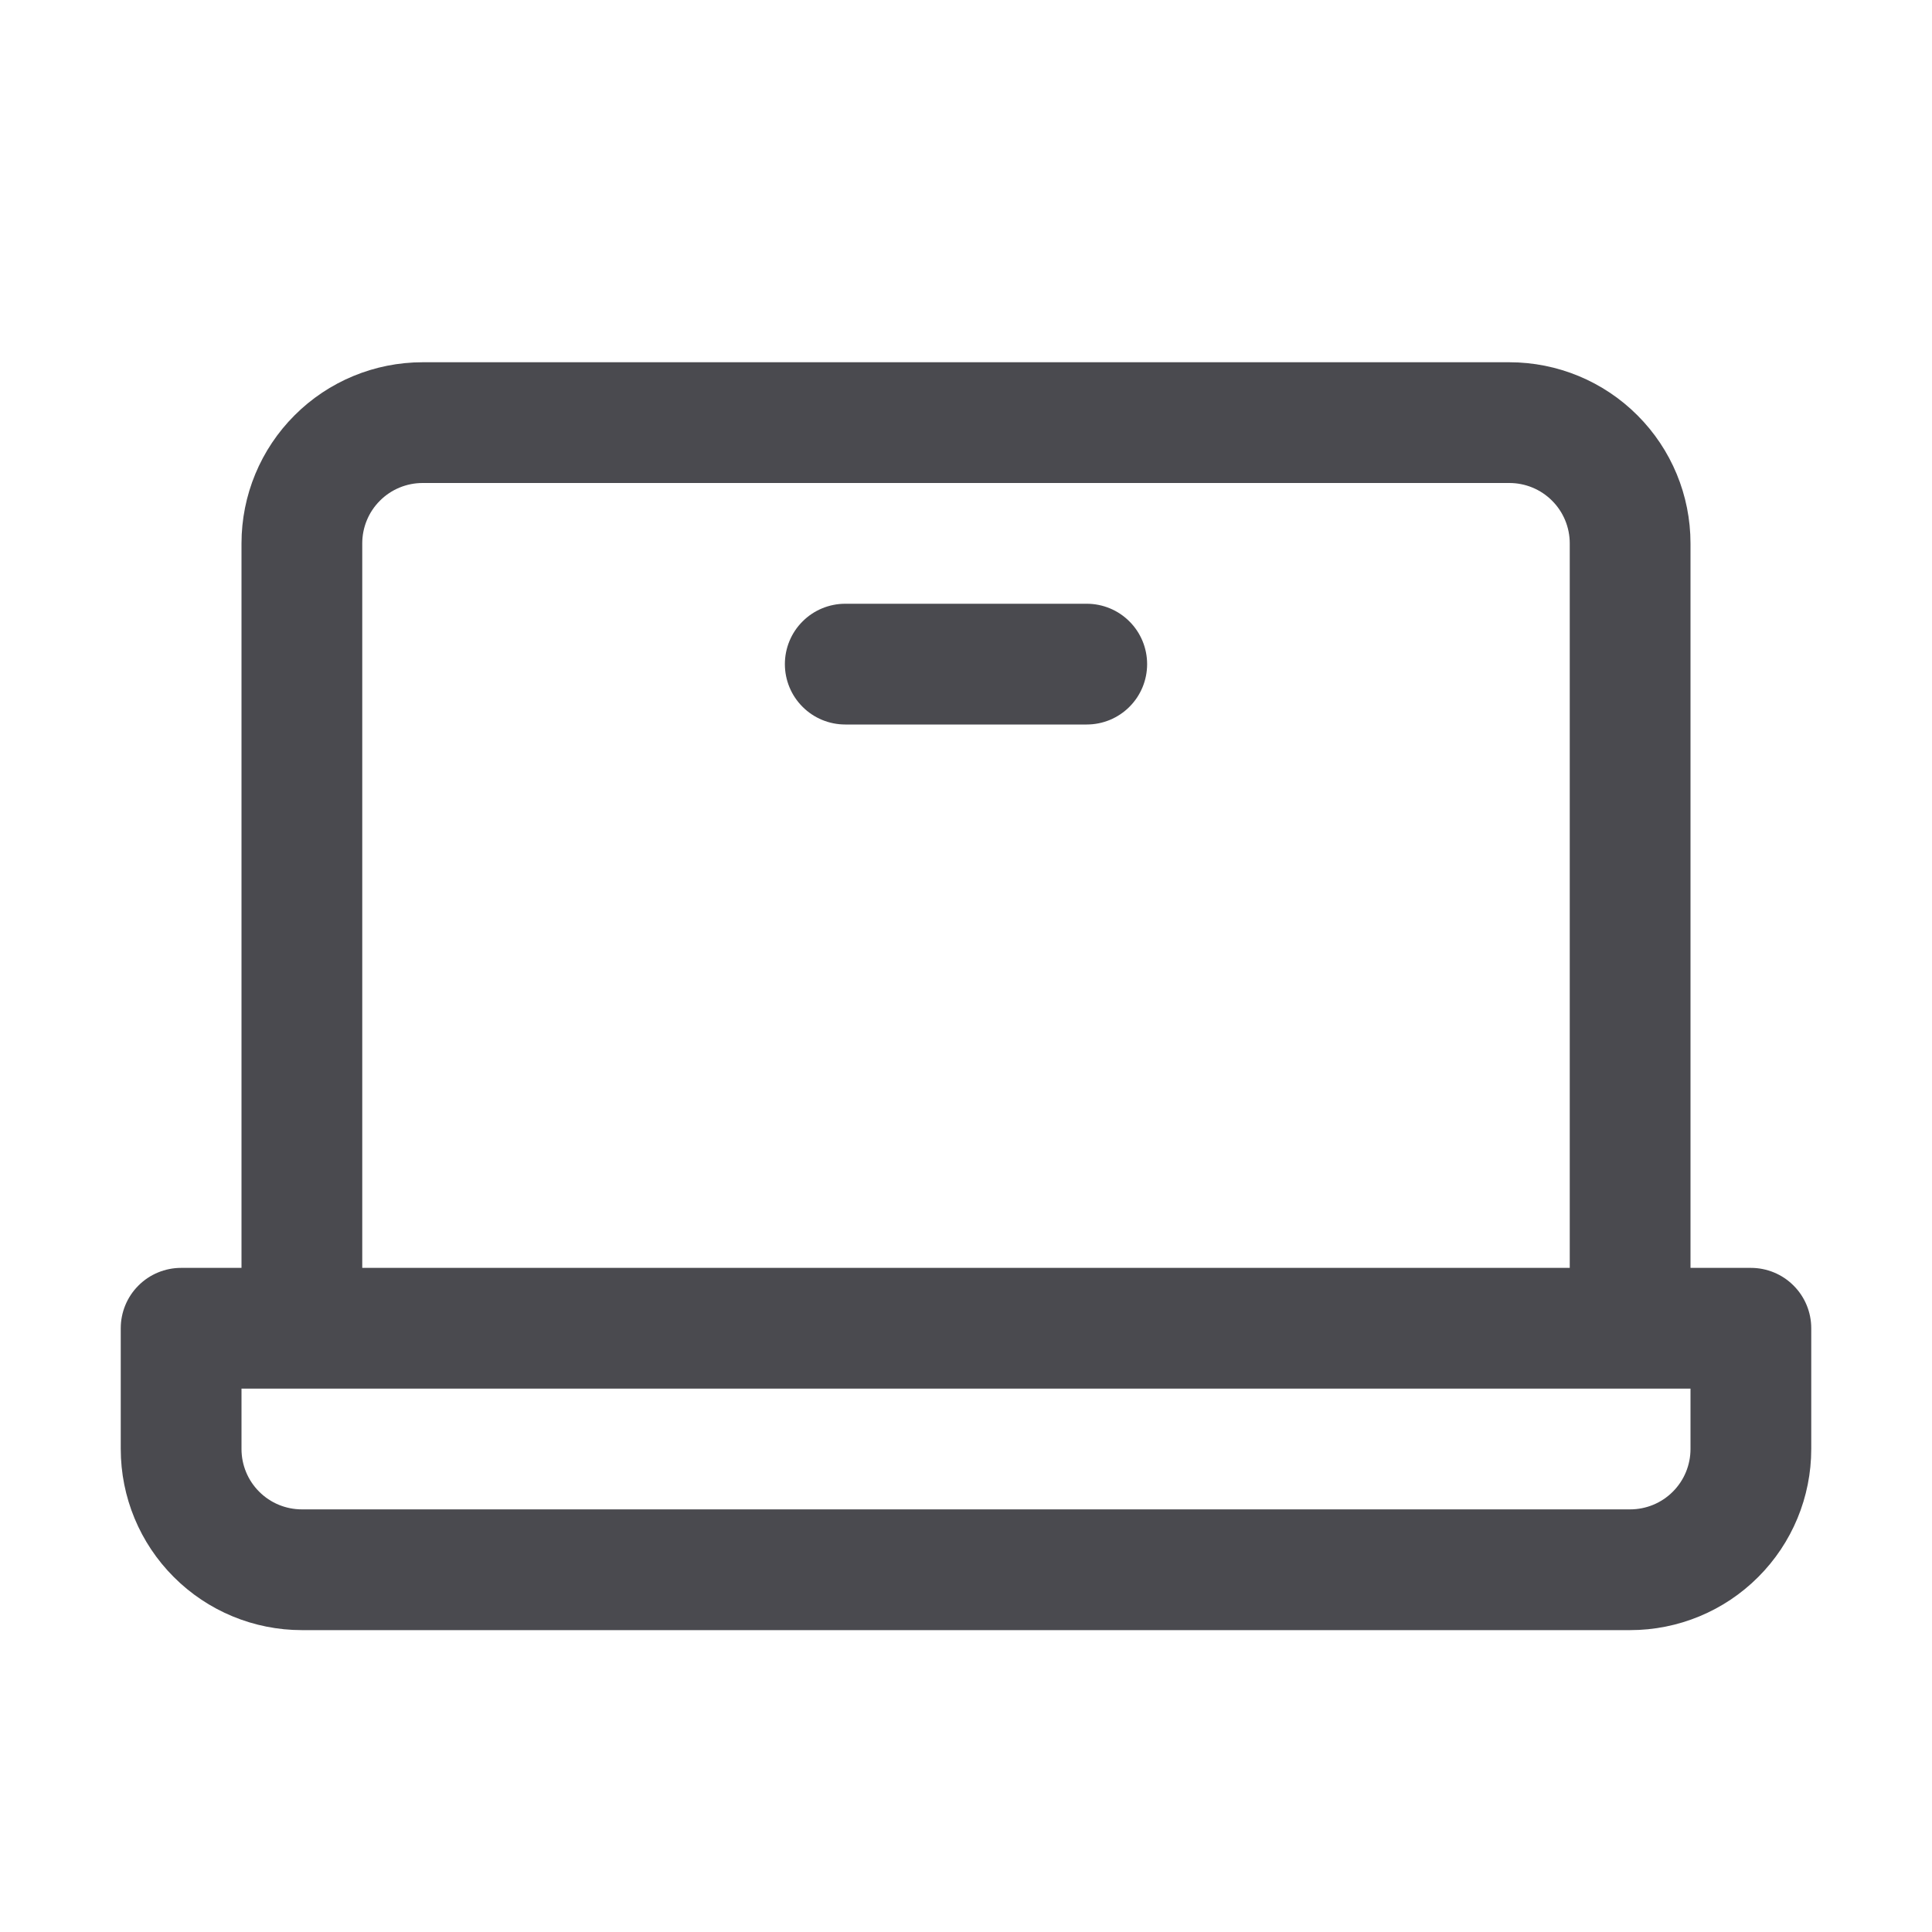 <svg width="32" height="32" viewBox="0 0 32 32" fill="none" xmlns="http://www.w3.org/2000/svg">
<path d="M29 21H28V9C28 8.204 27.684 7.441 27.121 6.879C26.559 6.316 25.796 6 25 6H7C6.204 6 5.441 6.316 4.879 6.879C4.316 7.441 4 8.204 4 9V21H3C2.735 21 2.48 21.105 2.293 21.293C2.105 21.48 2 21.735 2 22V24C2 24.796 2.316 25.559 2.879 26.121C3.441 26.684 4.204 27 5 27H27C27.796 27 28.559 26.684 29.121 26.121C29.684 25.559 30 24.796 30 24V22C30 21.735 29.895 21.48 29.707 21.293C29.52 21.105 29.265 21 29 21ZM6 9C6 8.735 6.105 8.48 6.293 8.293C6.48 8.105 6.735 8 7 8H25C25.265 8 25.52 8.105 25.707 8.293C25.895 8.48 26 8.735 26 9V21H6V9ZM28 24C28 24.265 27.895 24.52 27.707 24.707C27.52 24.895 27.265 25 27 25H5C4.735 25 4.48 24.895 4.293 24.707C4.105 24.52 4 24.265 4 24V23H28V24ZM19 11C19 11.265 18.895 11.52 18.707 11.707C18.52 11.895 18.265 12 18 12H14C13.735 12 13.48 11.895 13.293 11.707C13.105 11.52 13 11.265 13 11C13 10.735 13.105 10.48 13.293 10.293C13.48 10.105 13.735 10 14 10H18C18.265 10 18.52 10.105 18.707 10.293C18.895 10.48 19 10.735 19 11Z" fill="#4A4A4F"/>
</svg>

